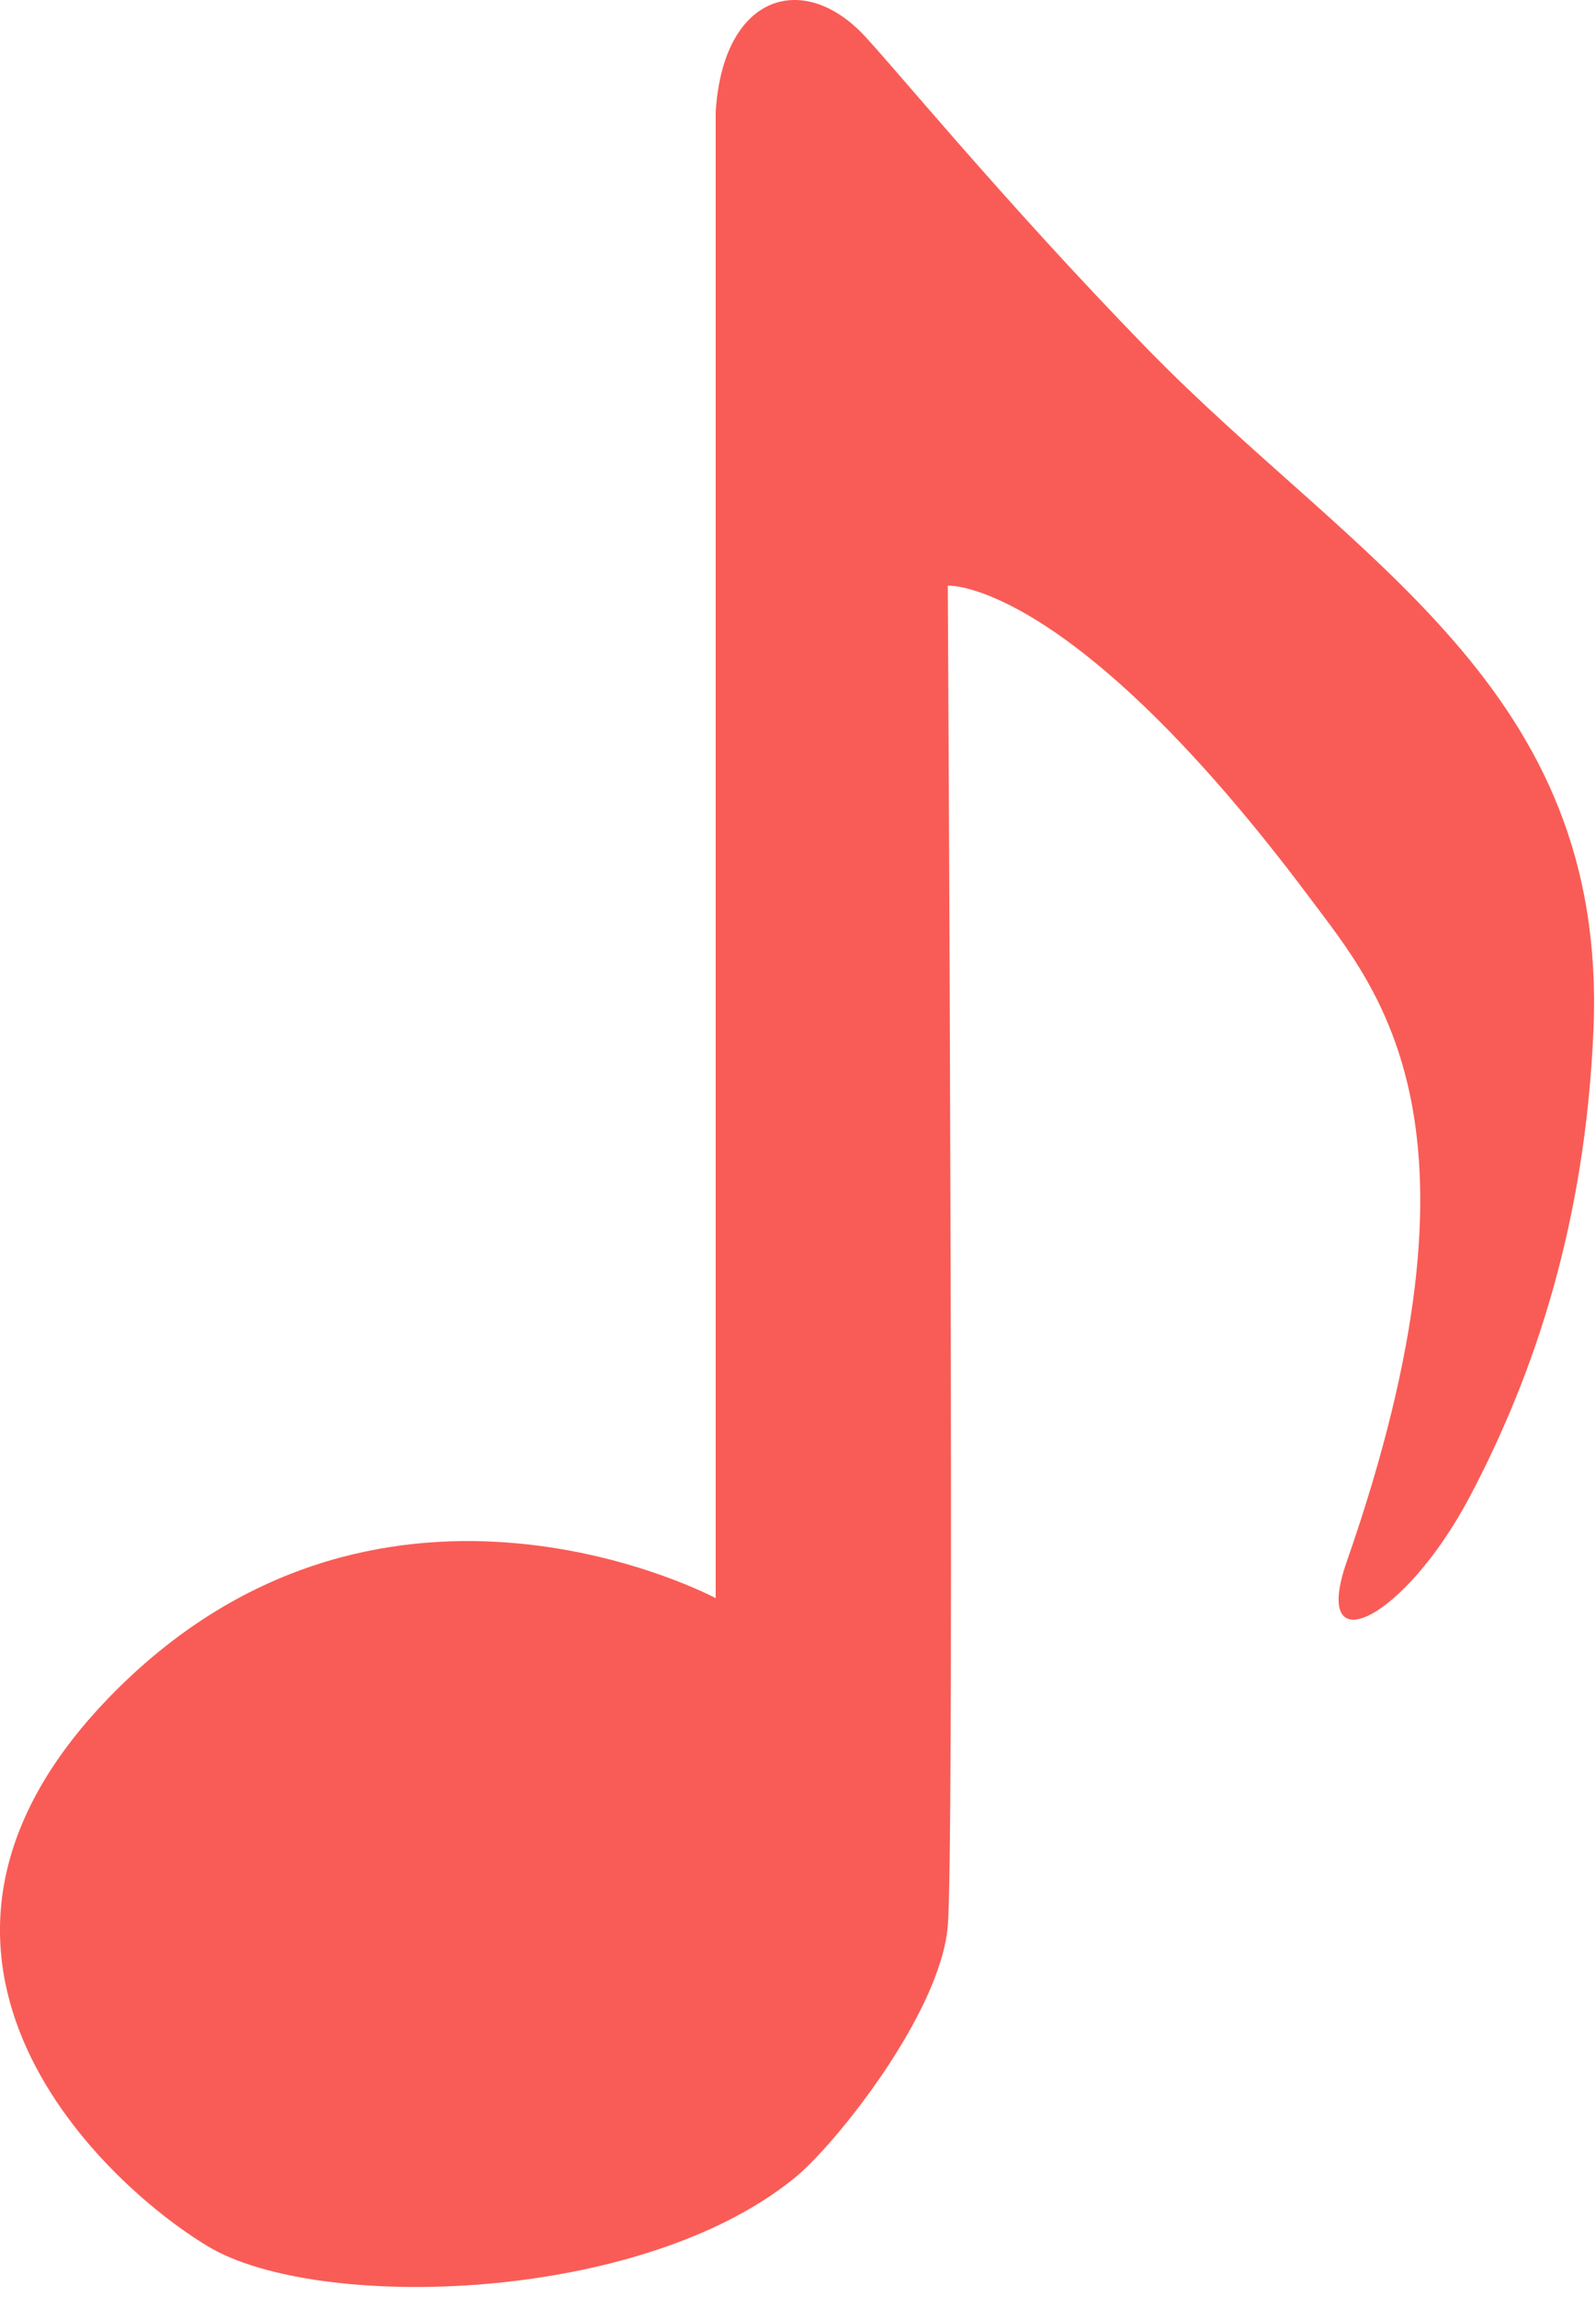 <svg width="41" height="59" fill="none" xmlns="http://www.w3.org/2000/svg"><path d="M18.385 2.881v38.173s-8.384-4.49-15.279 2.246c-6.895 6.737-.56 12.725 2.237 14.407 2.795 1.684 11.117 1.49 15.093-1.778 1.026-.842 3.726-4.21 3.912-6.456.186-2.246 0-34.429 0-34.429s3.169-.187 9.318 8.046c1.735 2.324 4.844 5.801.931 17.026-.94 2.696 1.492 1.498 3.169-1.684 1.677-3.181 2.96-7.058 3.169-11.976.371-8.794-6.124-12.018-11.461-17.494-3.728-3.826-6.709-7.486-7.36-8.14-1.546-1.548-3.543-.936-3.729 2.06z" fill="#F95C56"/></svg>